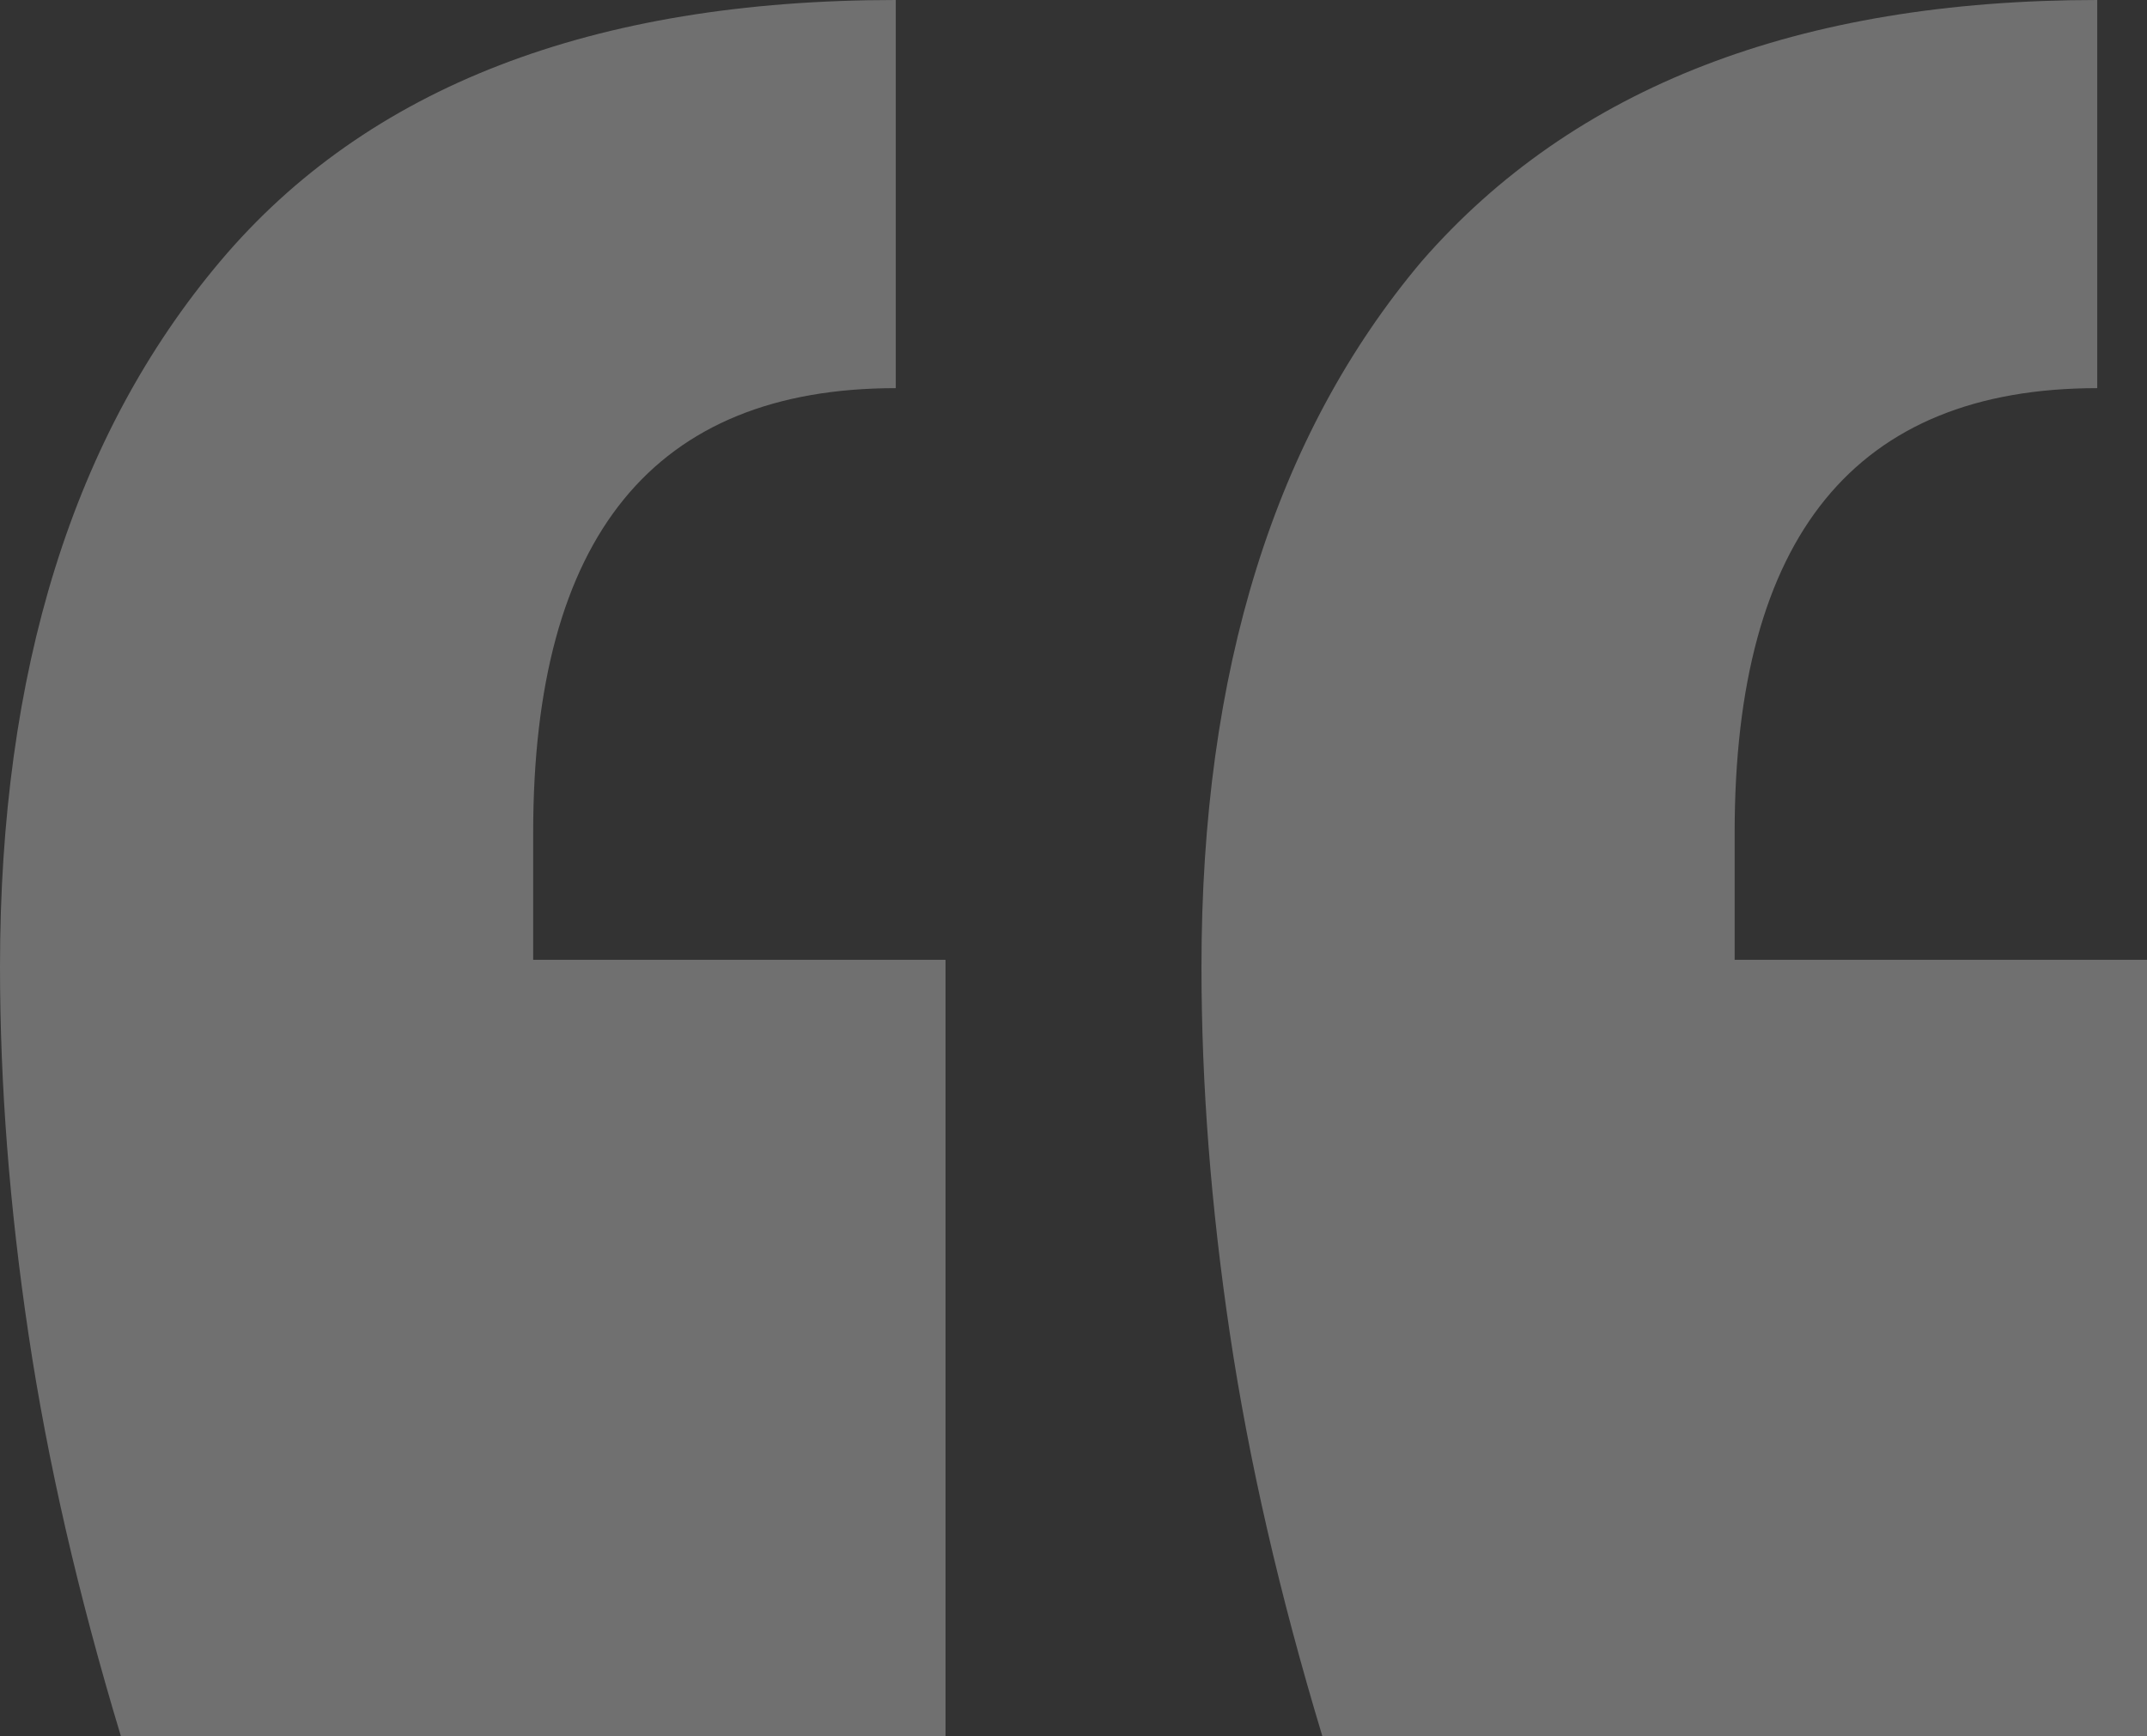 <svg width="68" height="55" viewBox="0 0 68 55" fill="none" xmlns="http://www.w3.org/2000/svg">
<rect x="0" y="0" width="68" height="55" fill="#333333" stroke="none"/>
<path d="M3.828 55C2.477 50.529 1.501 46.281 0.901 42.256C0.3 38.232 0 34.356 0 30.63C0 21.24 2.327 13.787 6.98 8.272C11.633 2.757 18.764 0 28.371 0V12.297C20.715 12.297 16.887 16.992 16.887 26.382V30.407H29.947V55H3.828ZM41.881 55C40.53 50.529 39.554 46.281 38.954 42.256C38.353 38.232 38.053 34.356 38.053 30.63C38.053 21.24 40.38 13.787 45.033 8.272C49.837 2.757 56.967 0 66.424 0V12.297C58.768 12.297 54.94 16.992 54.94 26.382V30.407H68V55H41.881Z" fill="white" fill-opacity="0.3"/>
</svg>
